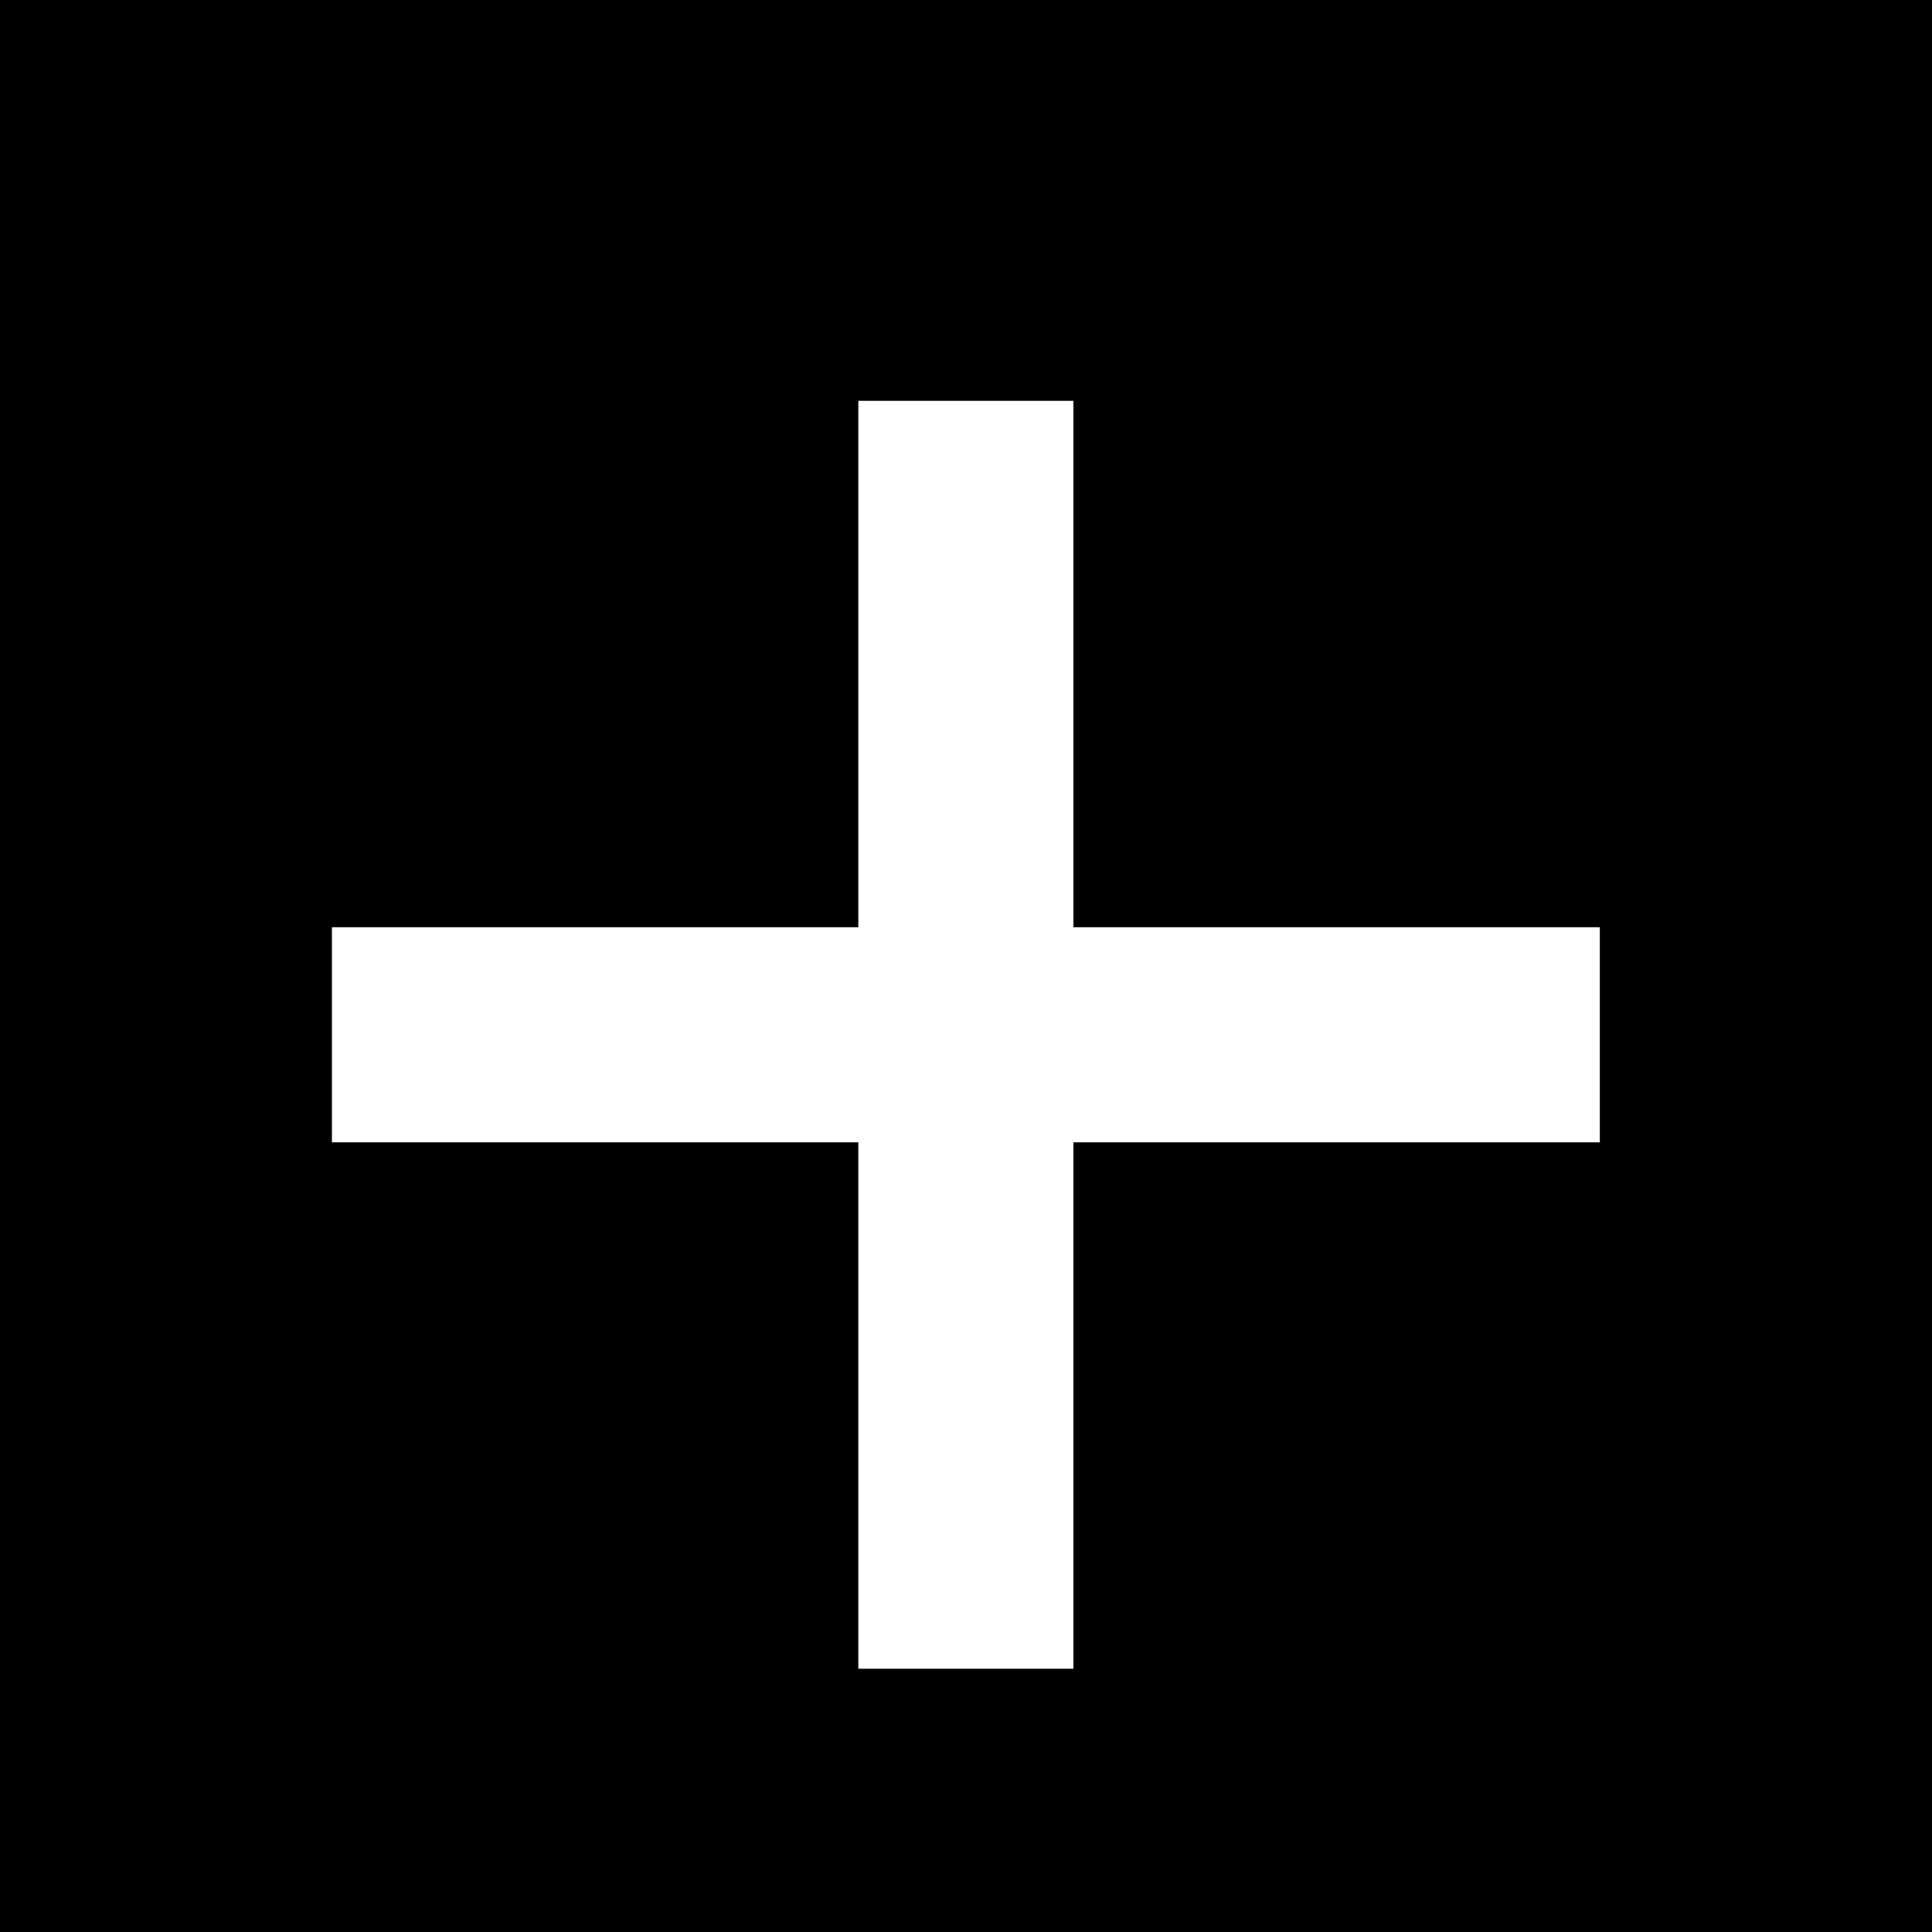 <svg width="15" height="15" viewBox="0 0 15 15" fill="none" xmlns="http://www.w3.org/2000/svg">
<rect width="15" height="15" fill="black"/>
<path d="M6.664 12.956V3.112H8.334V12.956H6.664ZM2.577 8.869V7.199H12.421V8.869H2.577Z" fill="white"/>
</svg>
